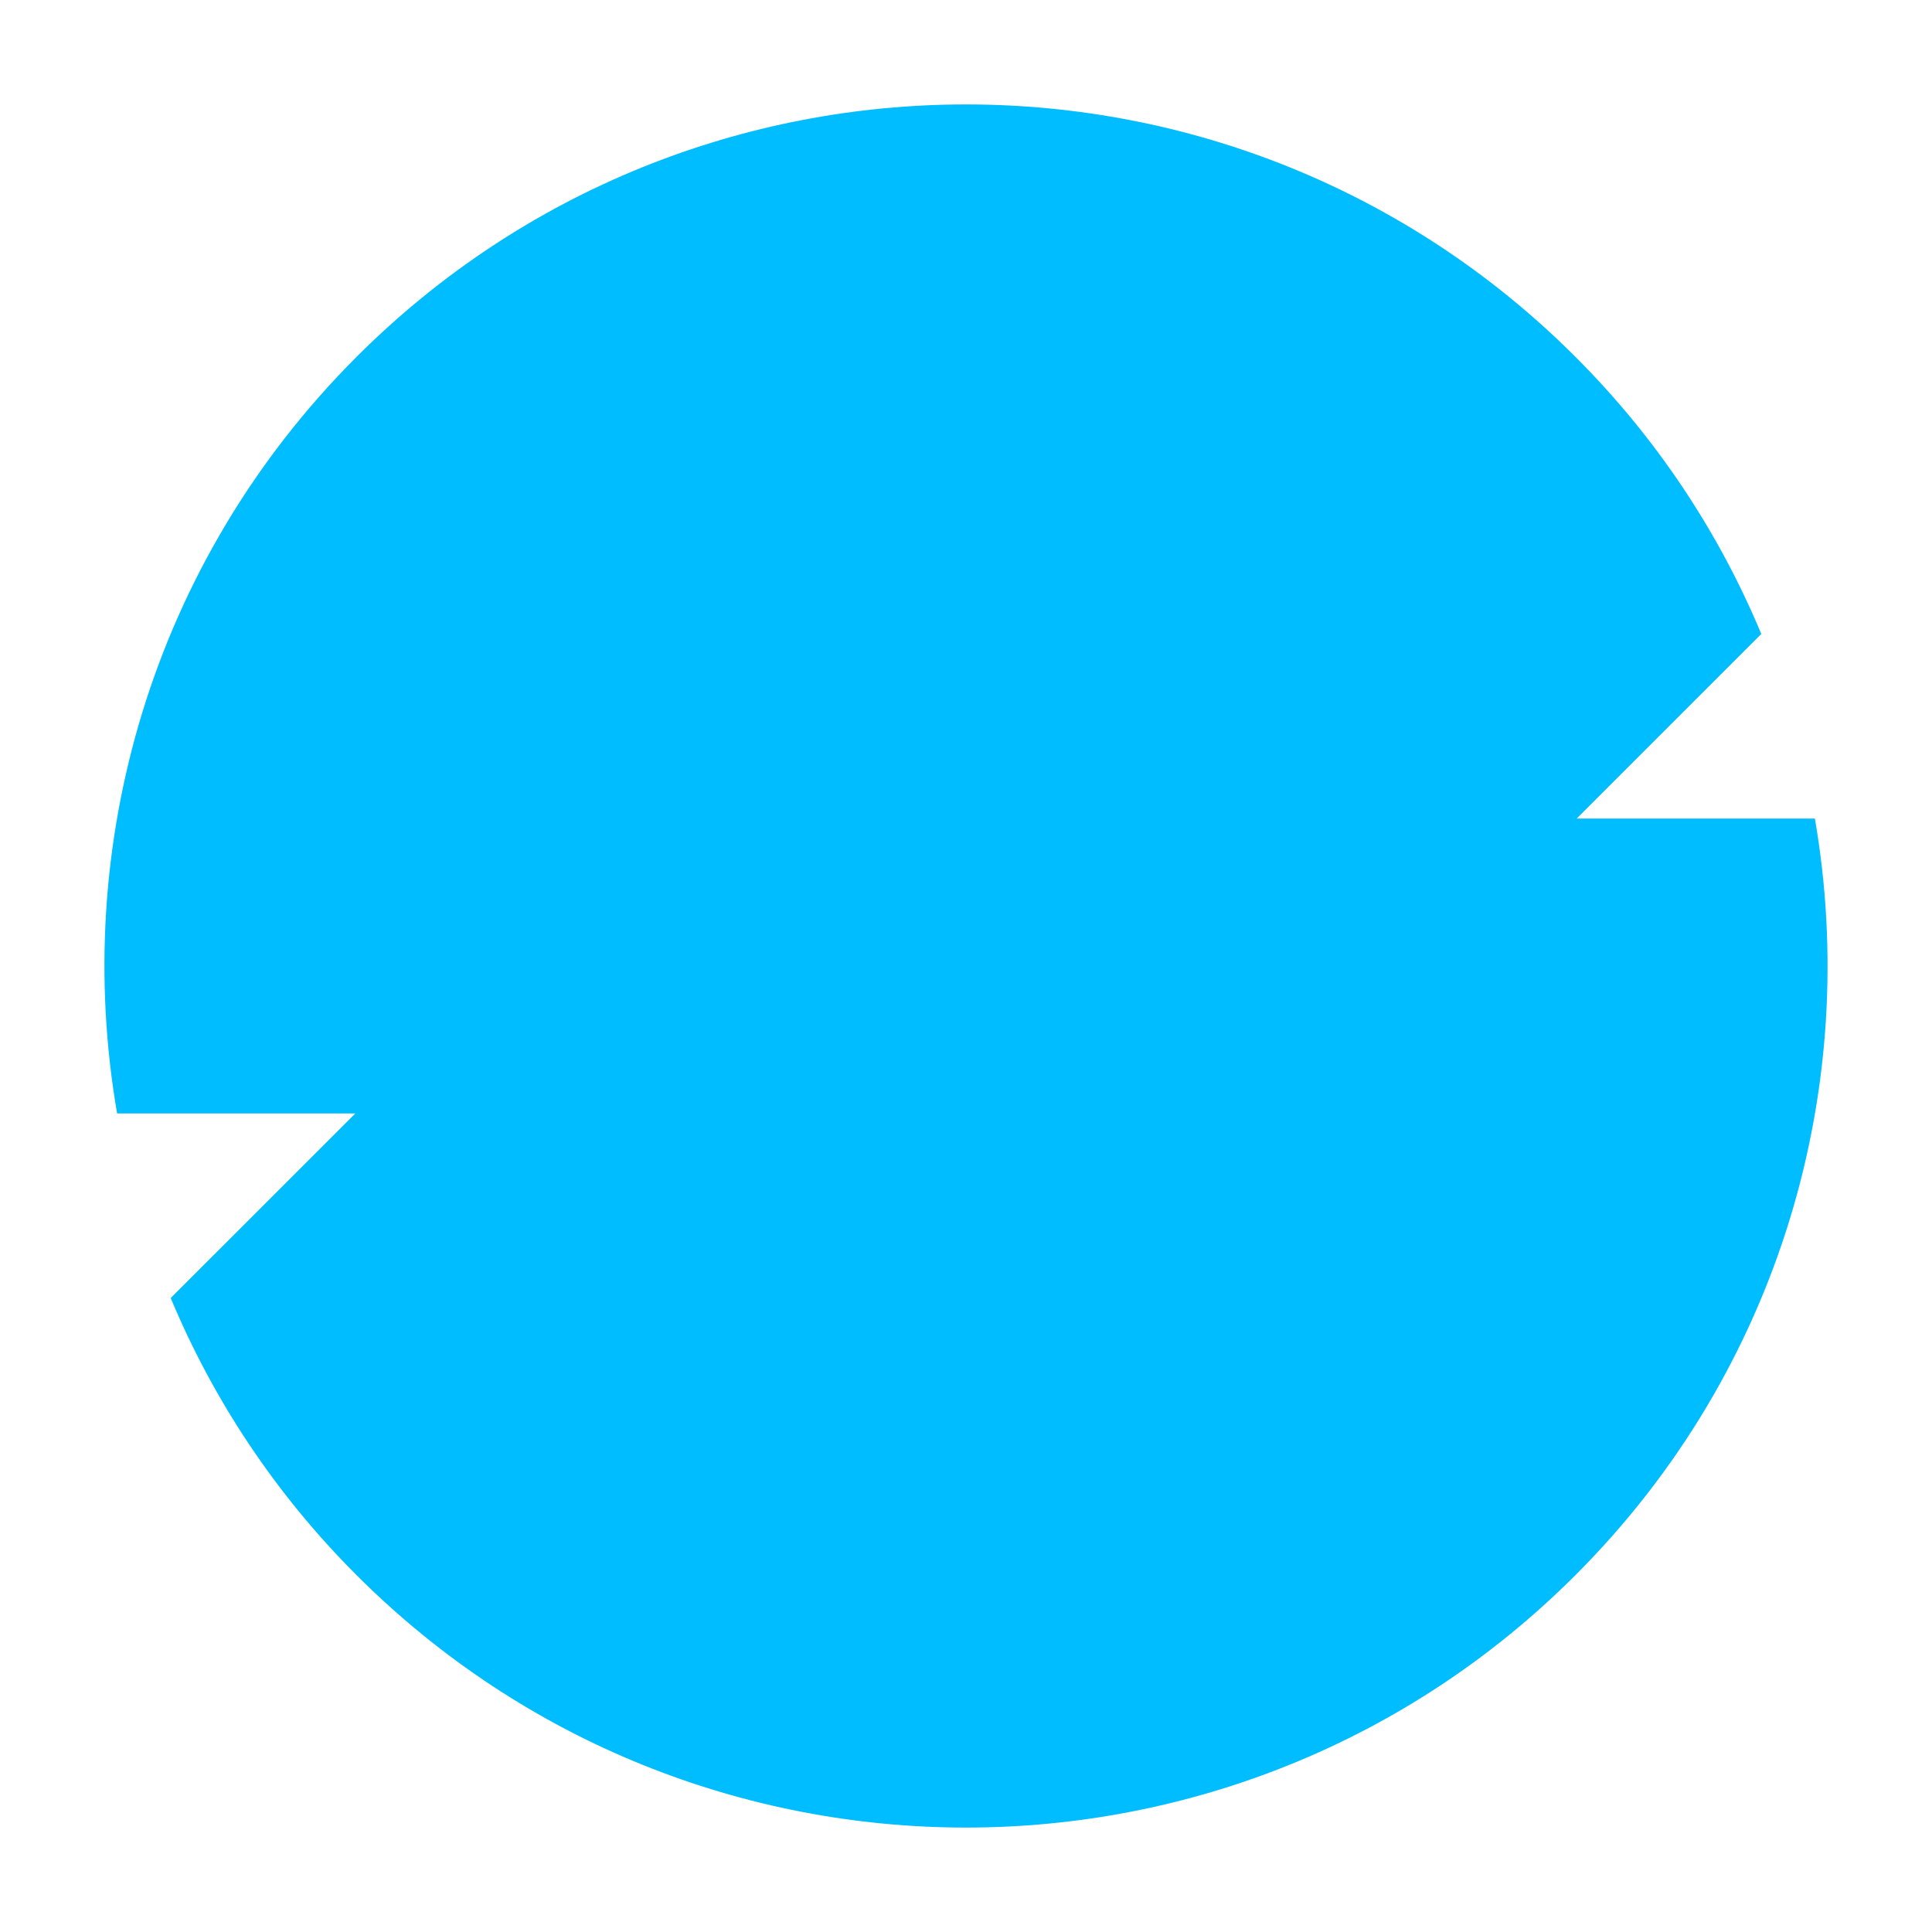 <svg width="222" height="222" viewBox="0 0 222 222" fill="none" xmlns="http://www.w3.org/2000/svg">
<g filter="url(#filter0_d_1_3063)">
<path d="M204.543 90.057H177.171L198.385 68.848C193.558 57.267 186.449 46.417 177.02 36.997C138.348 -1.666 75.652 -1.666 36.98 36.997C13.314 60.657 4.157 93.308 9.457 123.943H36.829L15.614 145.152C20.448 156.733 27.551 167.583 36.98 177.003C75.652 215.666 138.348 215.666 177.02 177.003C200.686 153.343 209.843 120.692 204.543 90.057Z" fill="#00BDFF"/>
</g>
<defs>
<filter id="filter0_d_1_3063" x="0" y="0" width="222" height="222" filterUnits="userSpaceOnUse" color-interpolation-filters="sRGB">
<feFlood flood-opacity="0" result="BackgroundImageFix"/>
<feColorMatrix in="SourceAlpha" type="matrix" values="0 0 0 0 0 0 0 0 0 0 0 0 0 0 0 0 0 0 127 0" result="hardAlpha"/>
<feOffset dx="4" dy="4"/>
<feGaussianBlur stdDeviation="6"/>
<feComposite in2="hardAlpha" operator="out"/>
<feColorMatrix type="matrix" values="0 0 0 0 0 0 0 0 0 0 0 0 0 0 0 0 0 0 0.15 0"/>
<feBlend mode="normal" in2="BackgroundImageFix" result="effect1_dropShadow_1_3063"/>
<feBlend mode="normal" in="SourceGraphic" in2="effect1_dropShadow_1_3063" result="shape"/>
</filter>
</defs>
</svg>
